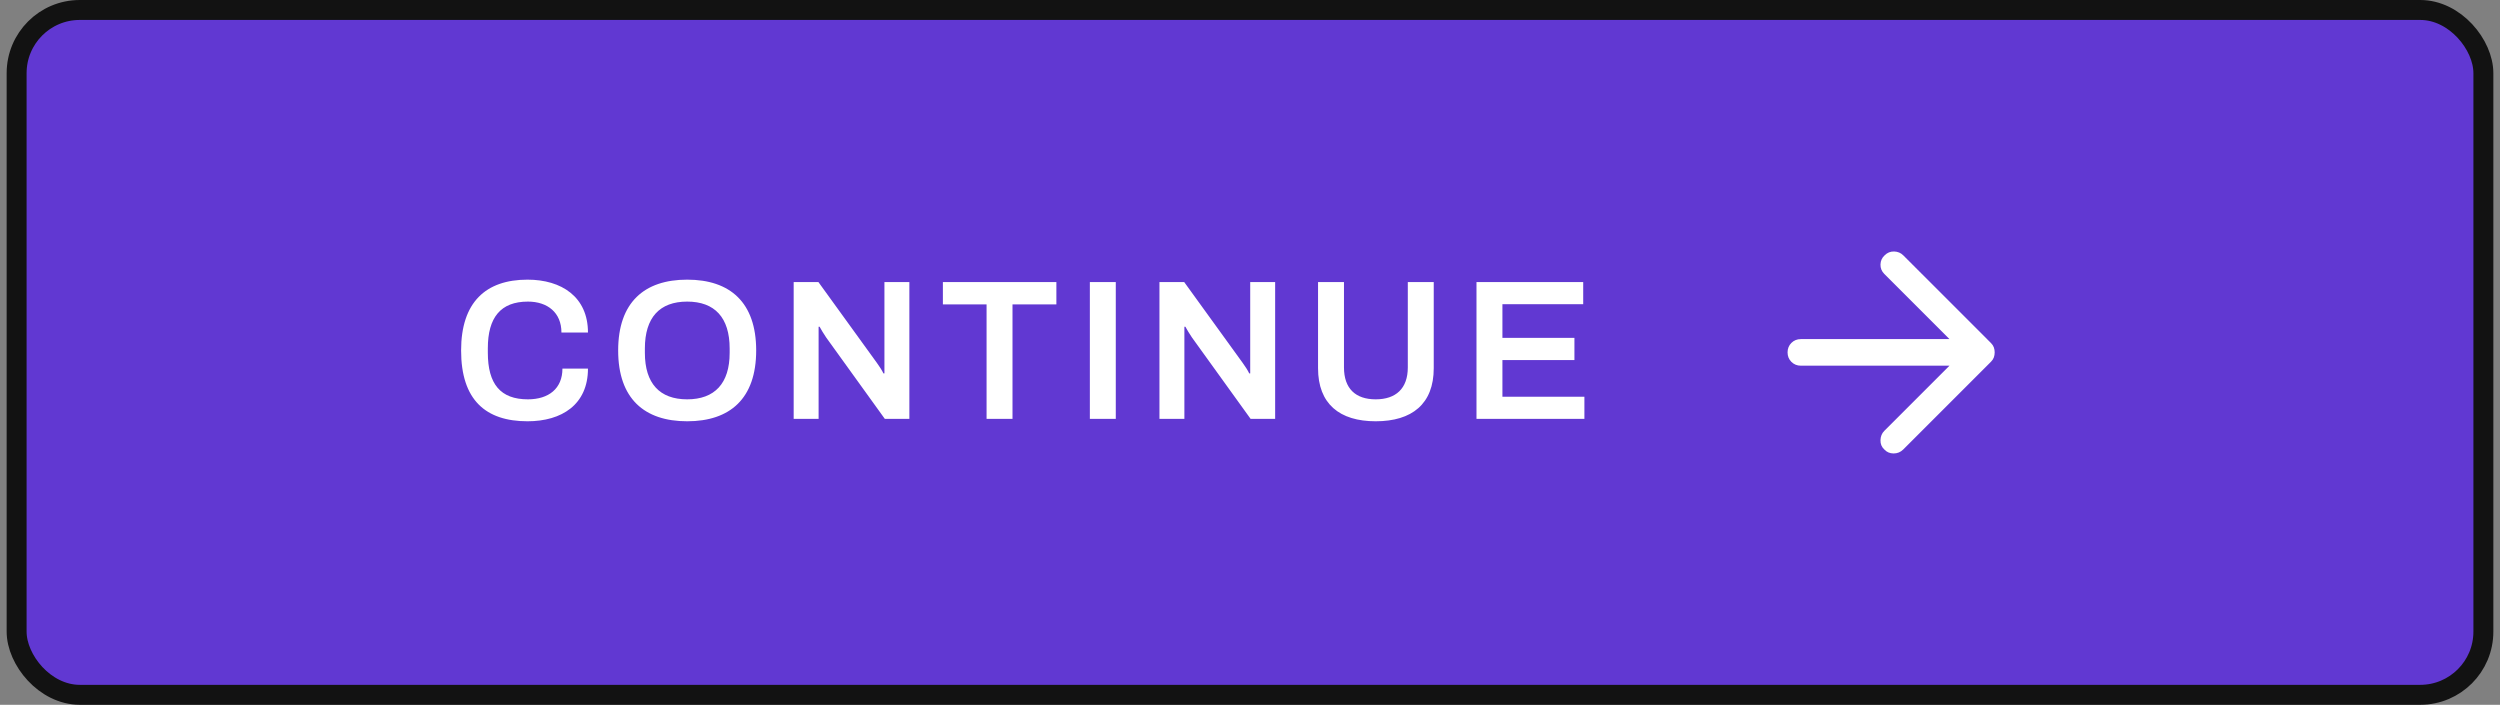 <svg width="188" height="53" viewBox="0 0 188 53" fill="none" xmlns="http://www.w3.org/2000/svg">
    <rect x="0" y="0" width="188" height="53" fill="#808080" stroke="none"/>
    <rect x="1.25" y="0.75" width="185.5" height="51.5" rx="4.75" fill="#6138D2" />
    <path d="M39.67 31.68C42.25 31.68 44.215 30.42 44.215 27.72H42.295C42.295 29.22 41.26 30.03 39.7 30.03C37.63 30.03 36.685 28.875 36.685 26.52V26.19C36.685 23.88 37.645 22.68 39.7 22.68C41.17 22.68 42.22 23.505 42.22 25.005H44.215C44.215 22.32 42.22 21.03 39.67 21.03C36.52 21.03 34.675 22.74 34.675 26.355C34.675 30.075 36.52 31.68 39.67 31.68ZM51.675 31.68C54.901 31.68 56.865 29.97 56.865 26.355C56.865 22.74 54.901 21.03 51.675 21.03C48.45 21.03 46.486 22.74 46.486 26.355C46.486 29.97 48.45 31.68 51.675 31.68ZM51.675 30.03C49.605 30.03 48.495 28.83 48.495 26.535V26.205C48.495 23.88 49.605 22.68 51.675 22.68C53.745 22.68 54.87 23.88 54.87 26.205V26.535C54.87 28.83 53.745 30.03 51.675 30.03ZM59.684 31.5H61.559V24.57H61.634C61.709 24.72 61.964 25.14 62.129 25.38L66.539 31.5H68.384V21.21H66.509V28.08H66.434C66.359 27.9 66.089 27.48 65.939 27.285L61.544 21.21H59.684V31.5ZM74.19 31.5H76.14V22.89H79.44V21.21H70.905V22.89H74.19V31.5ZM81.957 31.5H83.907V21.21H81.957V31.5ZM87.191 31.5H89.066V24.57H89.141C89.216 24.72 89.471 25.14 89.636 25.38L94.046 31.5H95.891V21.21H94.016V28.08H93.941C93.866 27.9 93.596 27.48 93.446 27.285L89.051 21.21H87.191V31.5ZM103.452 31.68C106.182 31.68 107.817 30.375 107.817 27.69V21.21H105.867V27.63C105.867 29.22 104.967 30.03 103.452 30.03C101.937 30.03 101.067 29.22 101.067 27.63V21.21H99.117V27.69C99.117 30.375 100.737 31.68 103.452 31.68ZM111.032 31.5H119.147V29.835H112.982V27.075H118.397V25.41H112.982V22.875H119.057V21.21H111.032V31.5Z" fill="white" />
    <path d="M143.125 33.8L149.725 27.2C149.825 27.1 149.896 26.992 149.938 26.875C149.979 26.758 150 26.633 150 26.5C150 26.367 149.979 26.242 149.938 26.125C149.896 26.008 149.825 25.9 149.725 25.8L143.125 19.2C142.942 19.017 142.713 18.921 142.438 18.912C142.163 18.904 141.925 19 141.725 19.2C141.525 19.383 141.421 19.612 141.412 19.887C141.404 20.162 141.5 20.4 141.7 20.6L146.6 25.5H135.425C135.142 25.5 134.904 25.596 134.712 25.787C134.521 25.979 134.425 26.217 134.425 26.5C134.425 26.783 134.521 27.021 134.712 27.212C134.904 27.404 135.142 27.5 135.425 27.5H146.6L141.7 32.4C141.517 32.583 141.421 32.817 141.412 33.1C141.404 33.383 141.5 33.617 141.7 33.8C141.883 34 142.117 34.1 142.4 34.1C142.683 34.1 142.925 34 143.125 33.8Z" fill="white" />
    <rect x="1.25" y="0.75" width="185.5" height="51.5" rx="4.75" stroke="#121212" stroke-width="1.5" />
</svg>
